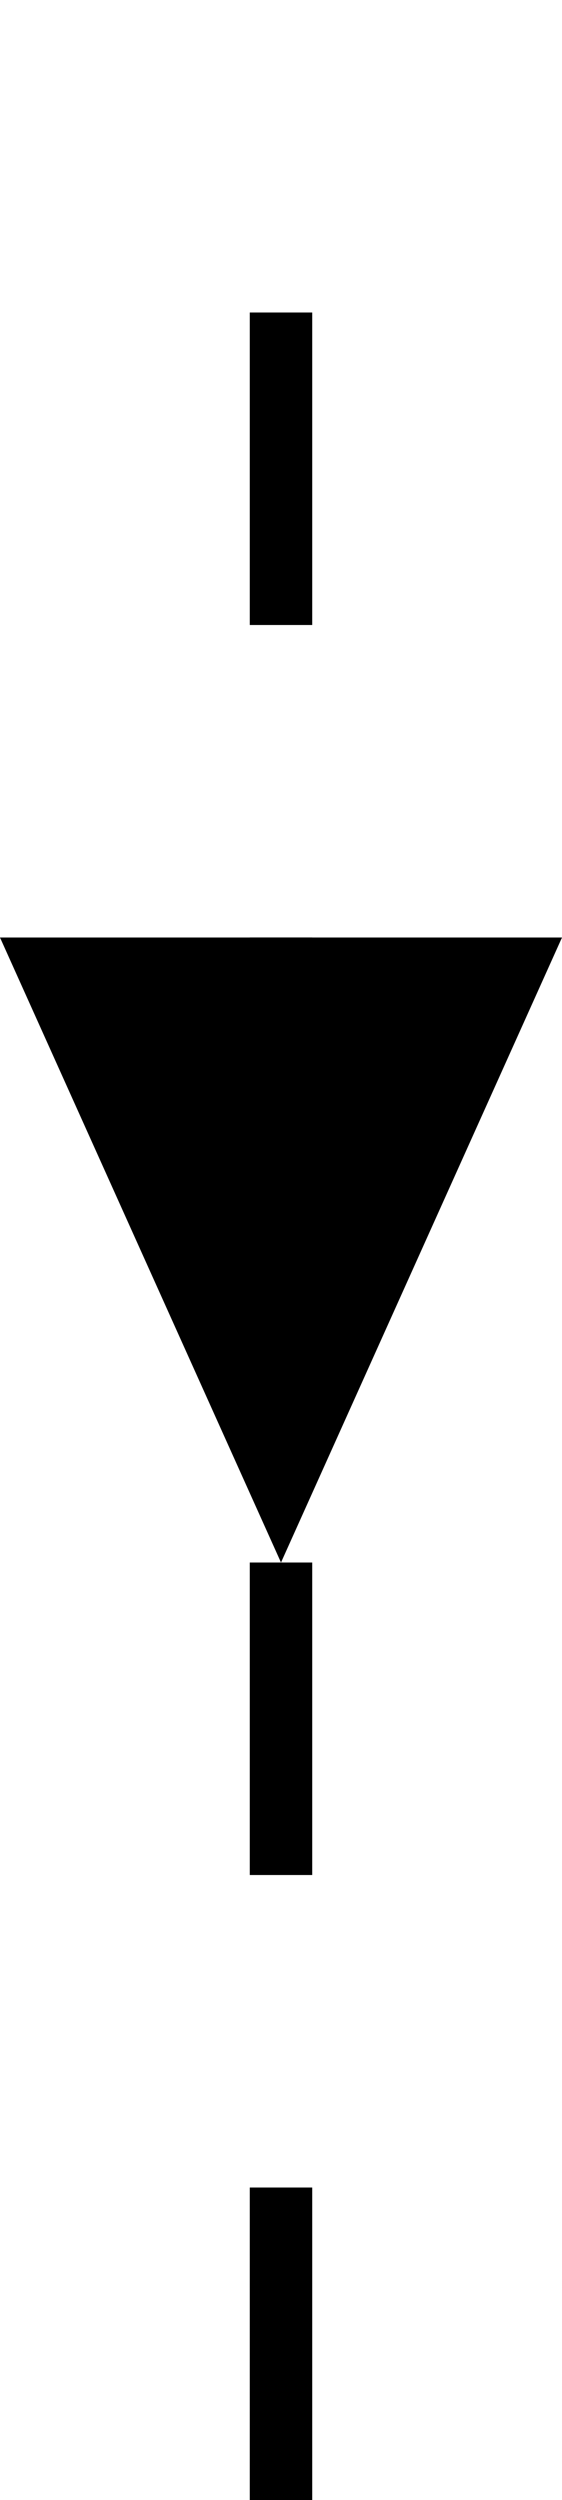 <svg width="9" height="40" viewBox="0 0 9 40" fill="none" xmlns="http://www.w3.org/2000/svg">
<path d="M4.5 25L4.37114e-07 15L9 15L4.5 25Z" fill="black"/>
<line x1="4.5" y1="40" x2="4.5" stroke="black" stroke-dasharray="5 5"/>
</svg>
